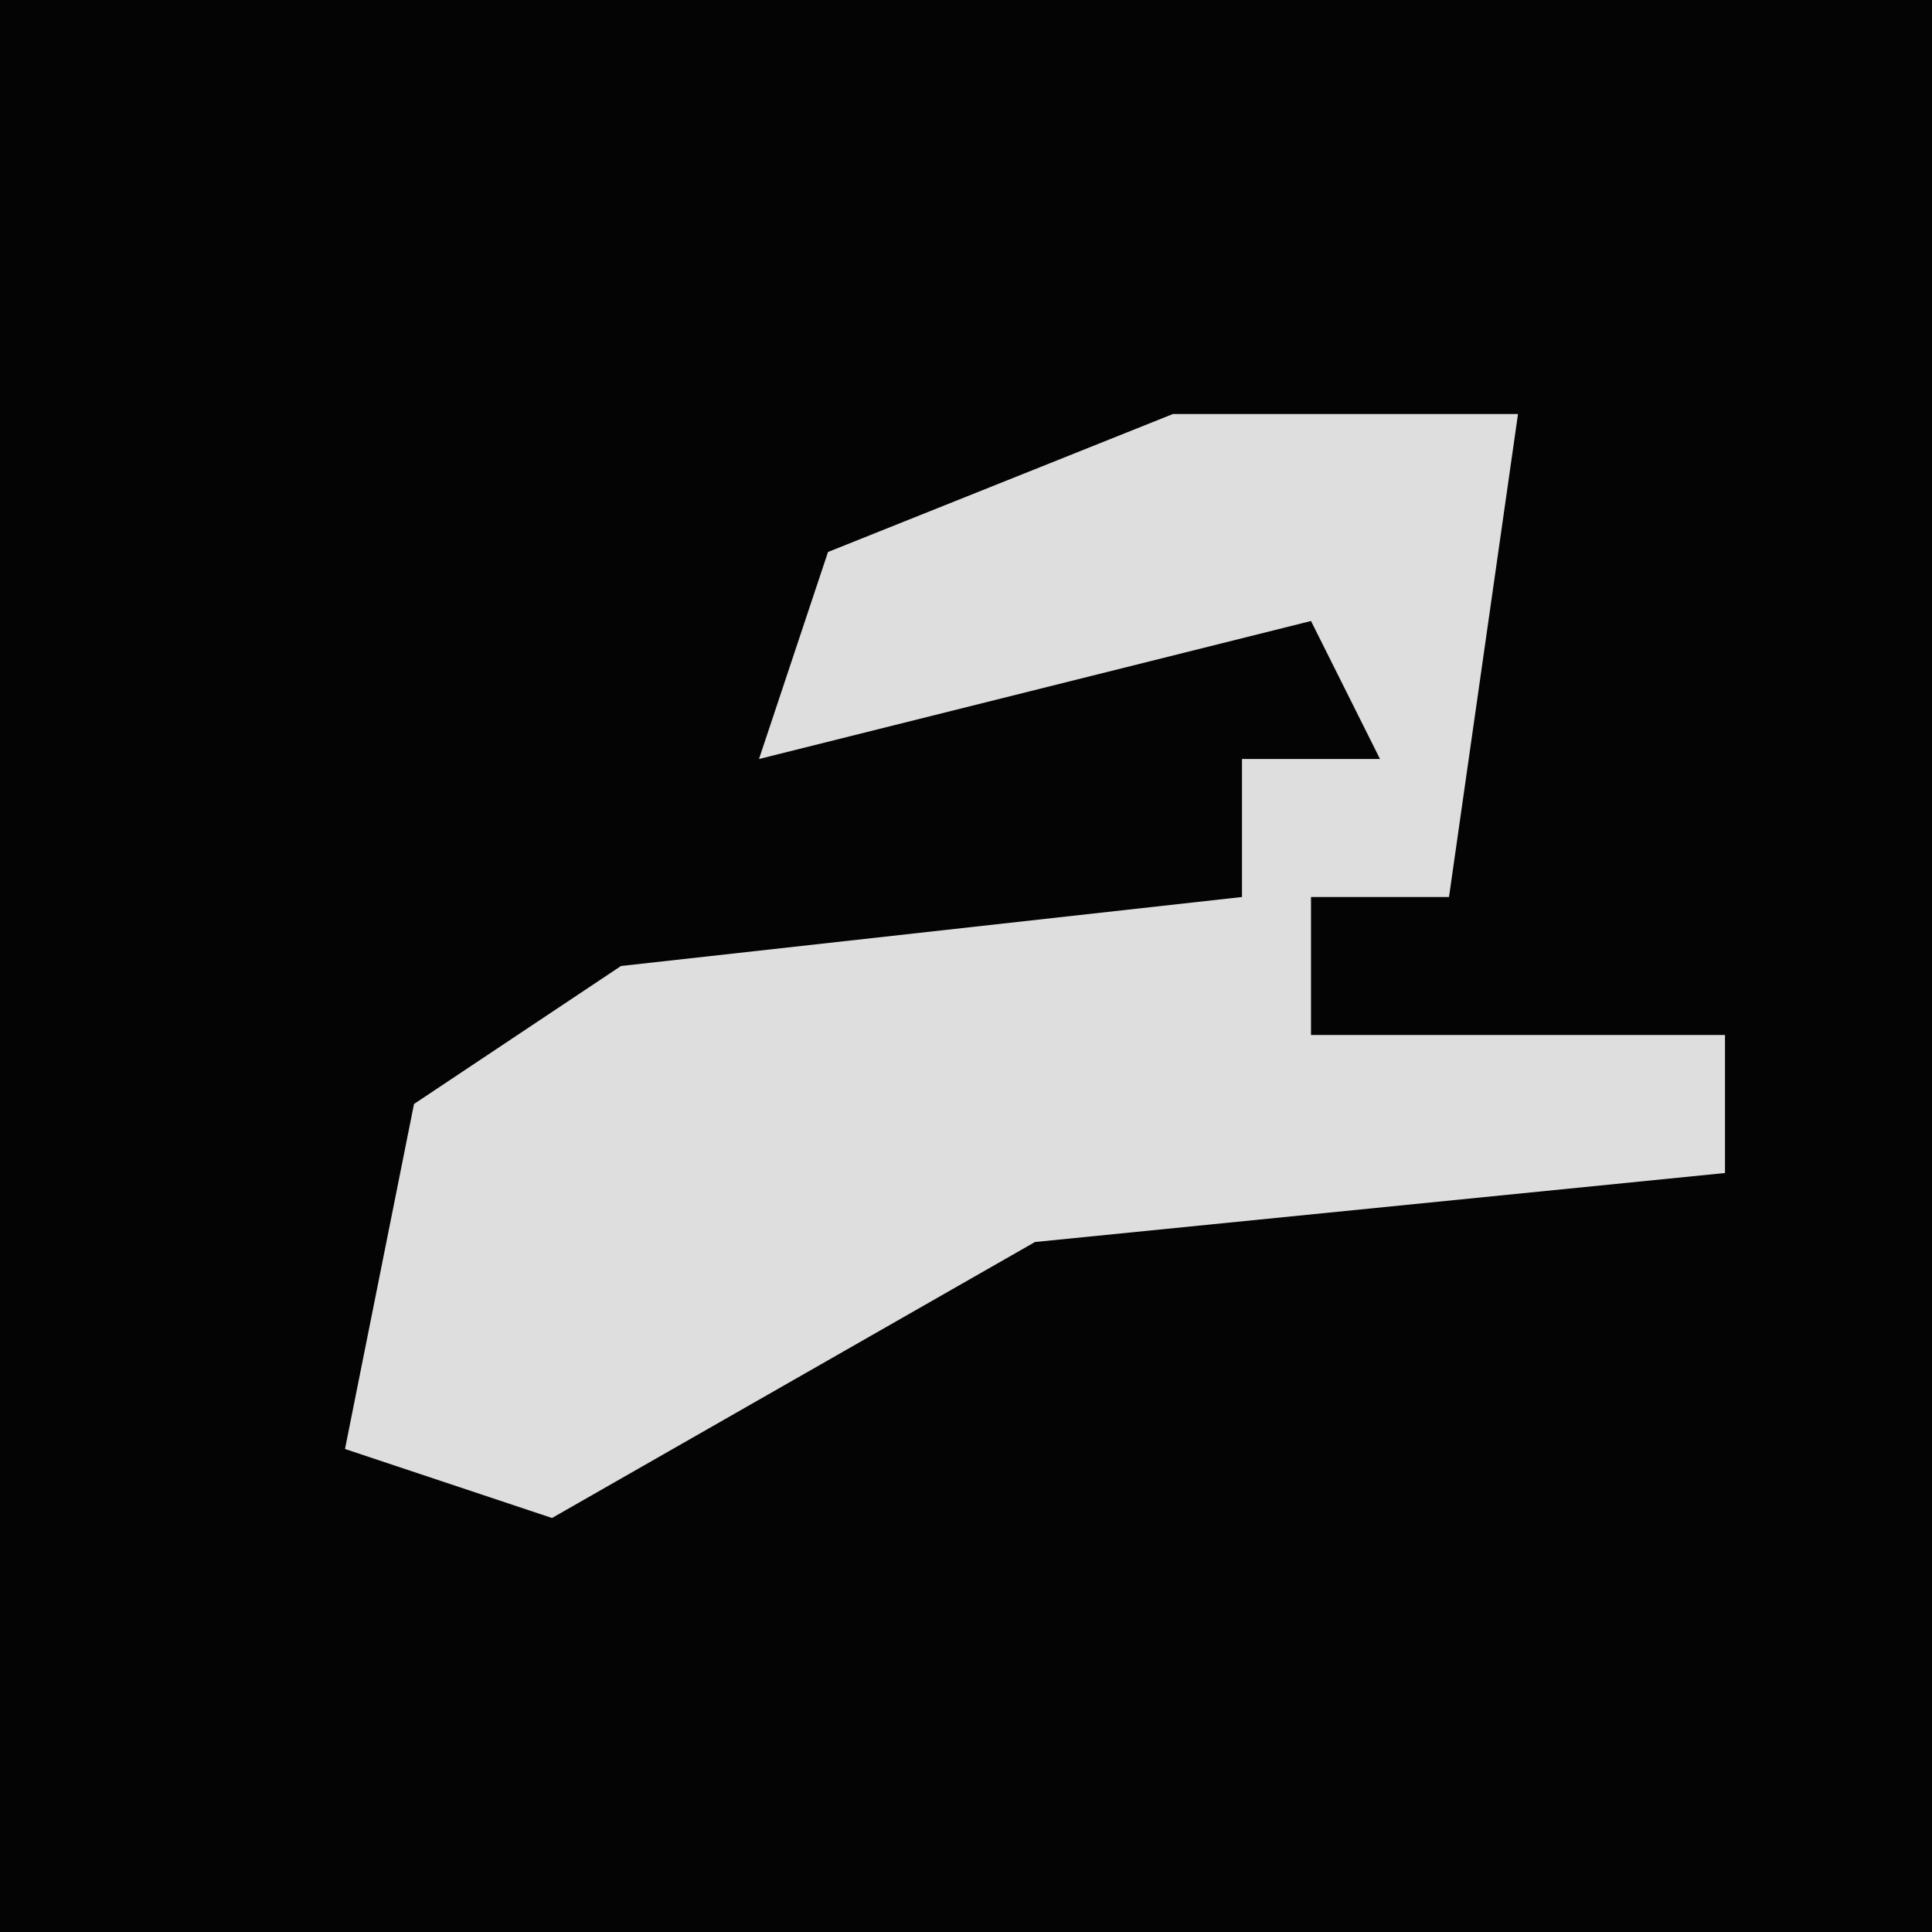 <?xml version="1.0" encoding="UTF-8"?>
<svg version="1.1" xmlns="http://www.w3.org/2000/svg" width="28" height="28">
<path d="M0,0 L28,0 L28,28 L0,28 Z " fill="#040404" transform="translate(0,0)"/>
<path d="M0,0 L5,0 L4,7 L2,7 L2,9 L8,9 L8,11 L-2,12 L-9,16 L-12,15 L-11,10 L-8,8 L1,7 L1,5 L3,5 L2,3 L-6,5 L-5,2 Z " fill="#DEDEDE" transform="translate(17,6)"/>
</svg>
